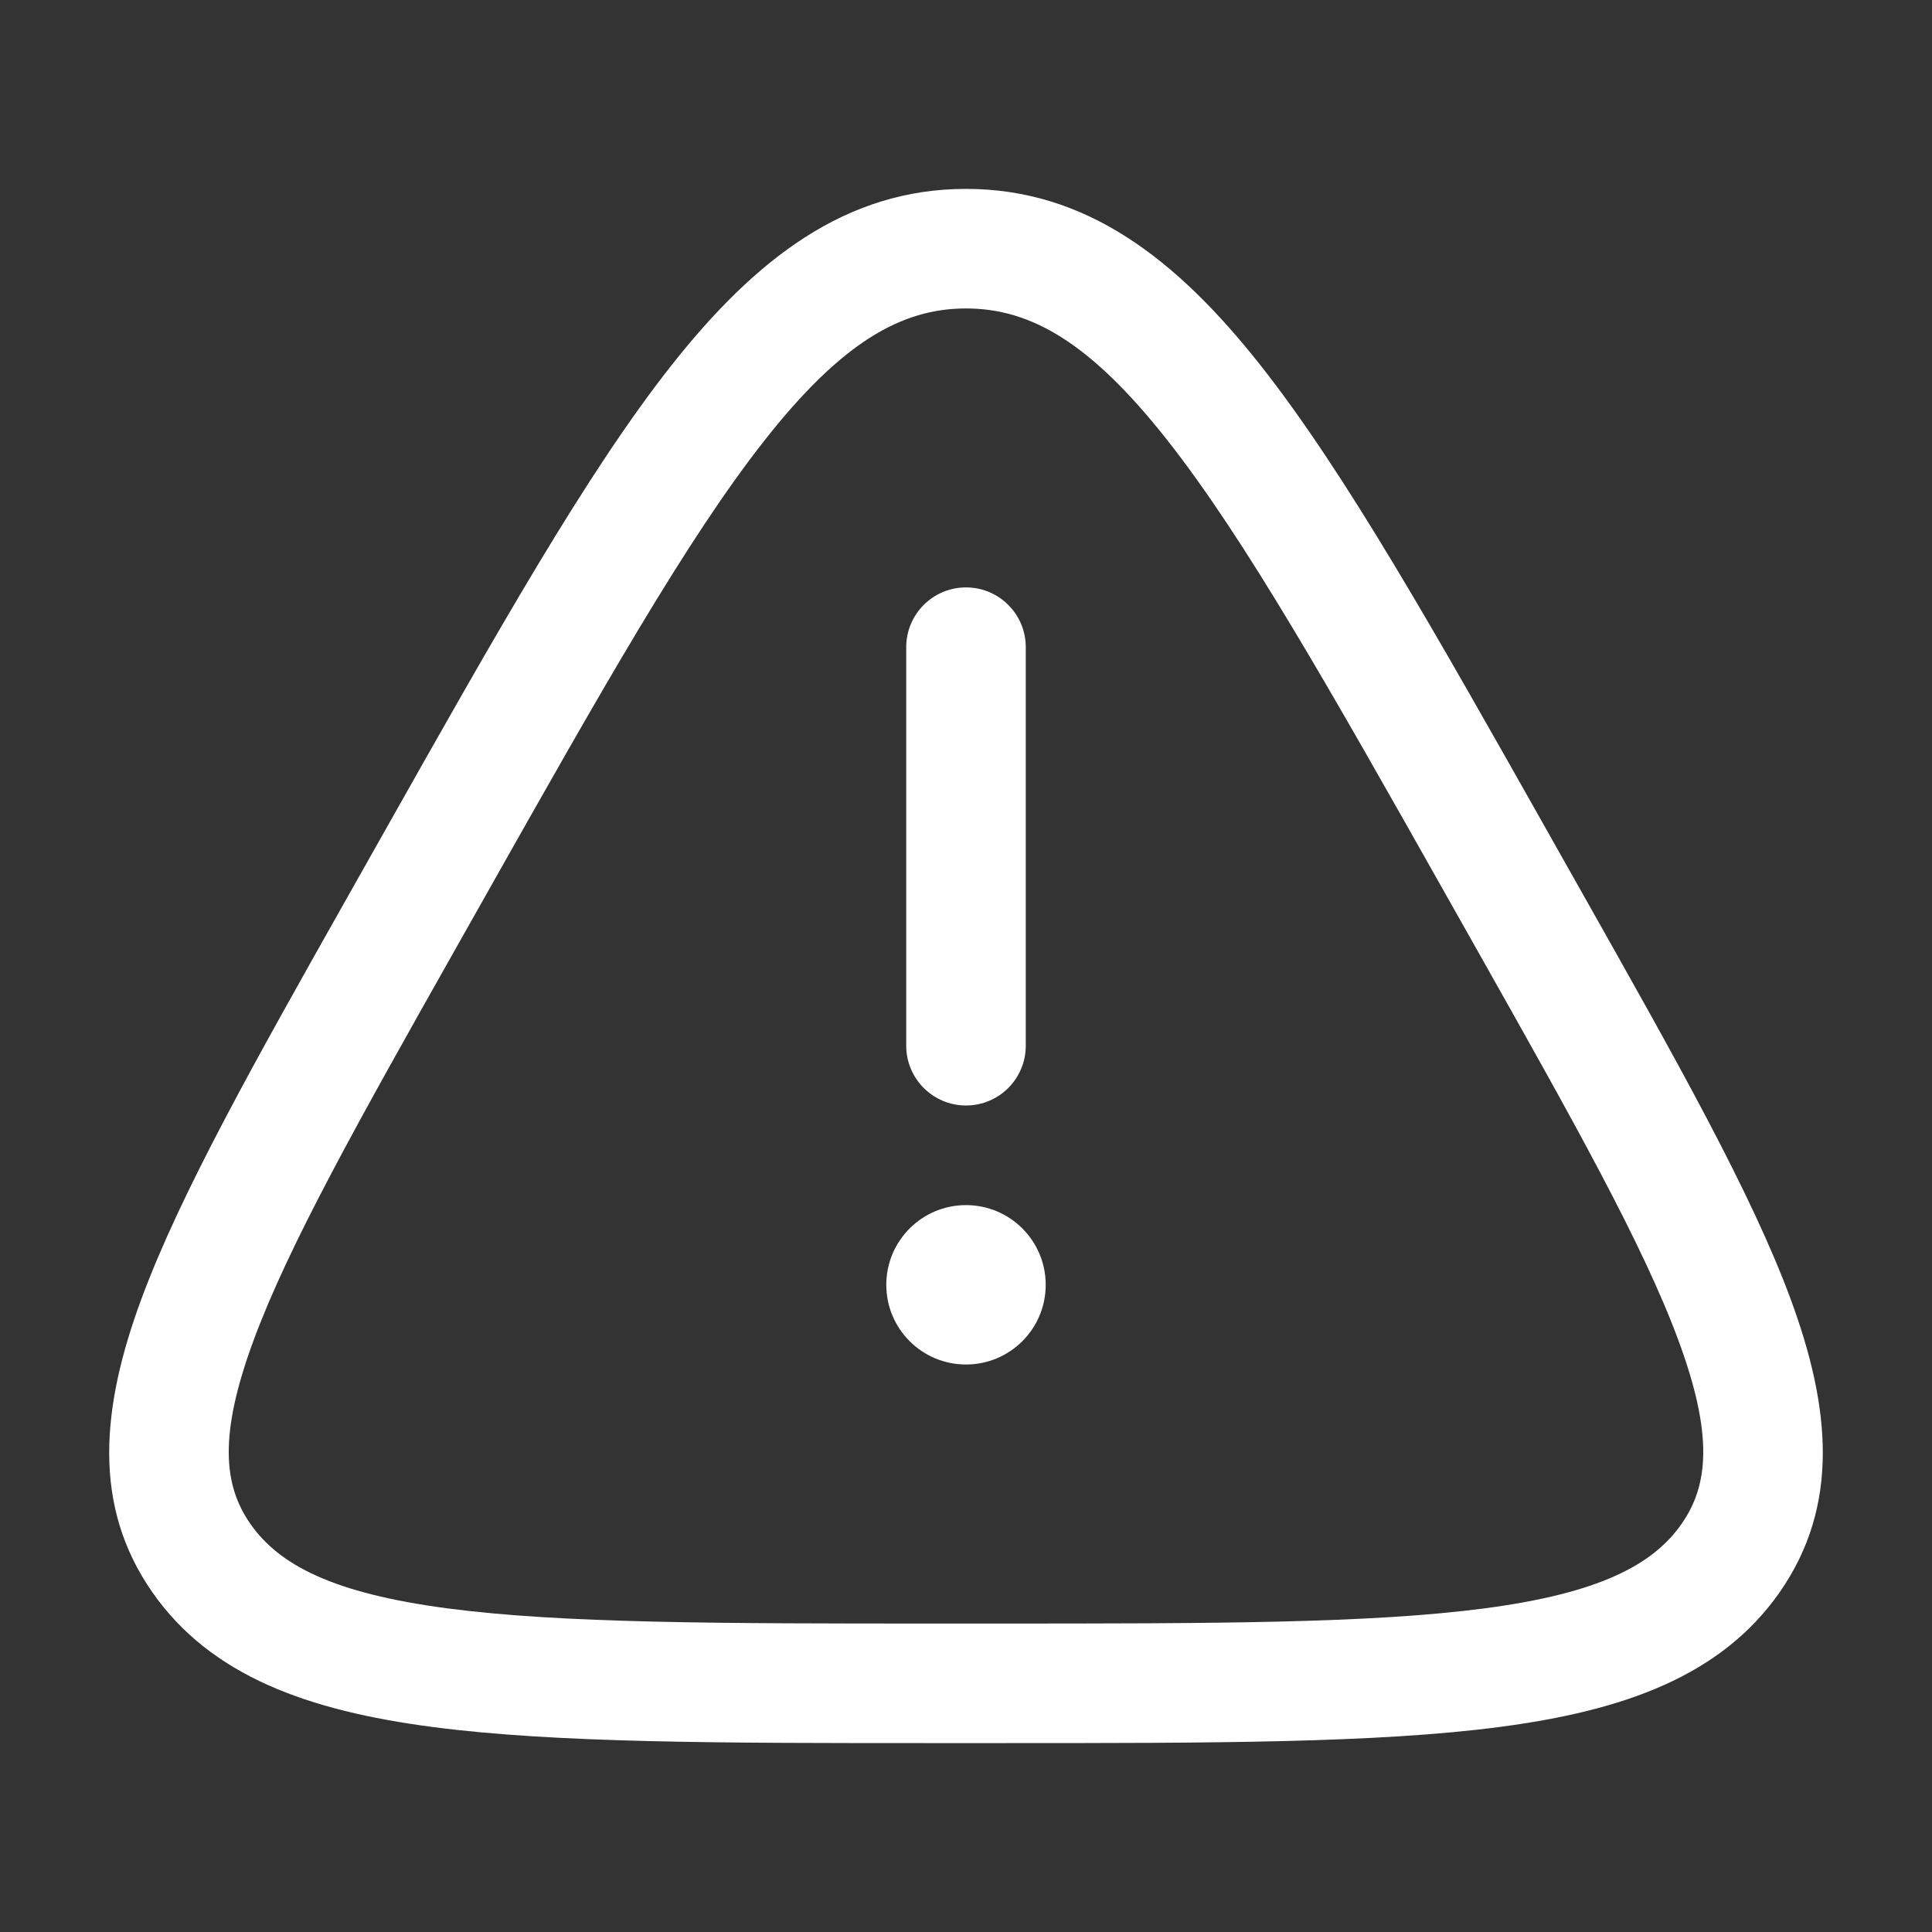 <svg width="101" height="101" viewBox="0 0 101 101" fill="none" xmlns="http://www.w3.org/2000/svg">
<rect x="0" y="0" width="101" height="101" fill="#333333" stroke="none"/>
<path d="M50.5 30.708C52.226 30.708 53.625 32.107 53.625 33.833V54.667C53.625 56.393 52.226 57.792 50.5 57.792C48.774 57.792 47.375 56.393 47.375 54.667V33.833C47.375 32.107 48.774 30.708 50.5 30.708Z" fill="white"/>
<path d="M50.5 71.333C52.801 71.333 54.667 69.468 54.667 67.167C54.667 64.865 52.801 63 50.5 63C48.199 63 46.333 64.865 46.333 67.167C46.333 69.468 48.199 71.333 50.5 71.333Z" fill="white"/>
<path fill-rule="evenodd" clip-rule="evenodd" d="M35.06 19.152C39.526 13.479 44.258 9.875 50.5 9.875C56.742 9.875 61.474 13.479 65.94 19.152C70.332 24.731 74.987 32.984 80.943 43.544L82.757 46.761C87.681 55.49 91.569 62.385 93.612 67.918C95.699 73.573 96.195 78.708 93.037 83.237C89.973 87.632 84.861 89.431 78.413 90.279C71.99 91.125 63.352 91.125 52.27 91.125H48.73C37.648 91.125 29.01 91.125 22.587 90.279C16.139 89.431 11.027 87.632 7.963 83.237C4.805 78.708 5.301 73.573 7.388 67.918C9.431 62.385 13.319 55.49 18.242 46.761L20.057 43.544C26.012 32.985 30.668 24.731 35.06 19.152ZM39.971 23.018C35.912 28.173 31.488 35.999 25.354 46.875L23.839 49.561C18.73 58.62 15.099 65.078 13.252 70.082C11.428 75.023 11.681 77.642 13.089 79.663C14.592 81.818 17.411 83.294 23.402 84.083C29.369 84.868 37.594 84.875 48.985 84.875H52.015C63.406 84.875 71.631 84.868 77.597 84.083C83.588 83.294 86.408 81.818 87.91 79.663C89.319 77.642 89.572 75.023 87.748 70.082C85.901 65.078 82.27 58.62 77.161 49.561L75.646 46.875C69.512 35.999 65.088 28.173 61.029 23.018C57.008 17.911 53.886 16.125 50.5 16.125C47.114 16.125 43.991 17.911 39.971 23.018Z" fill="white"/>
</svg>
